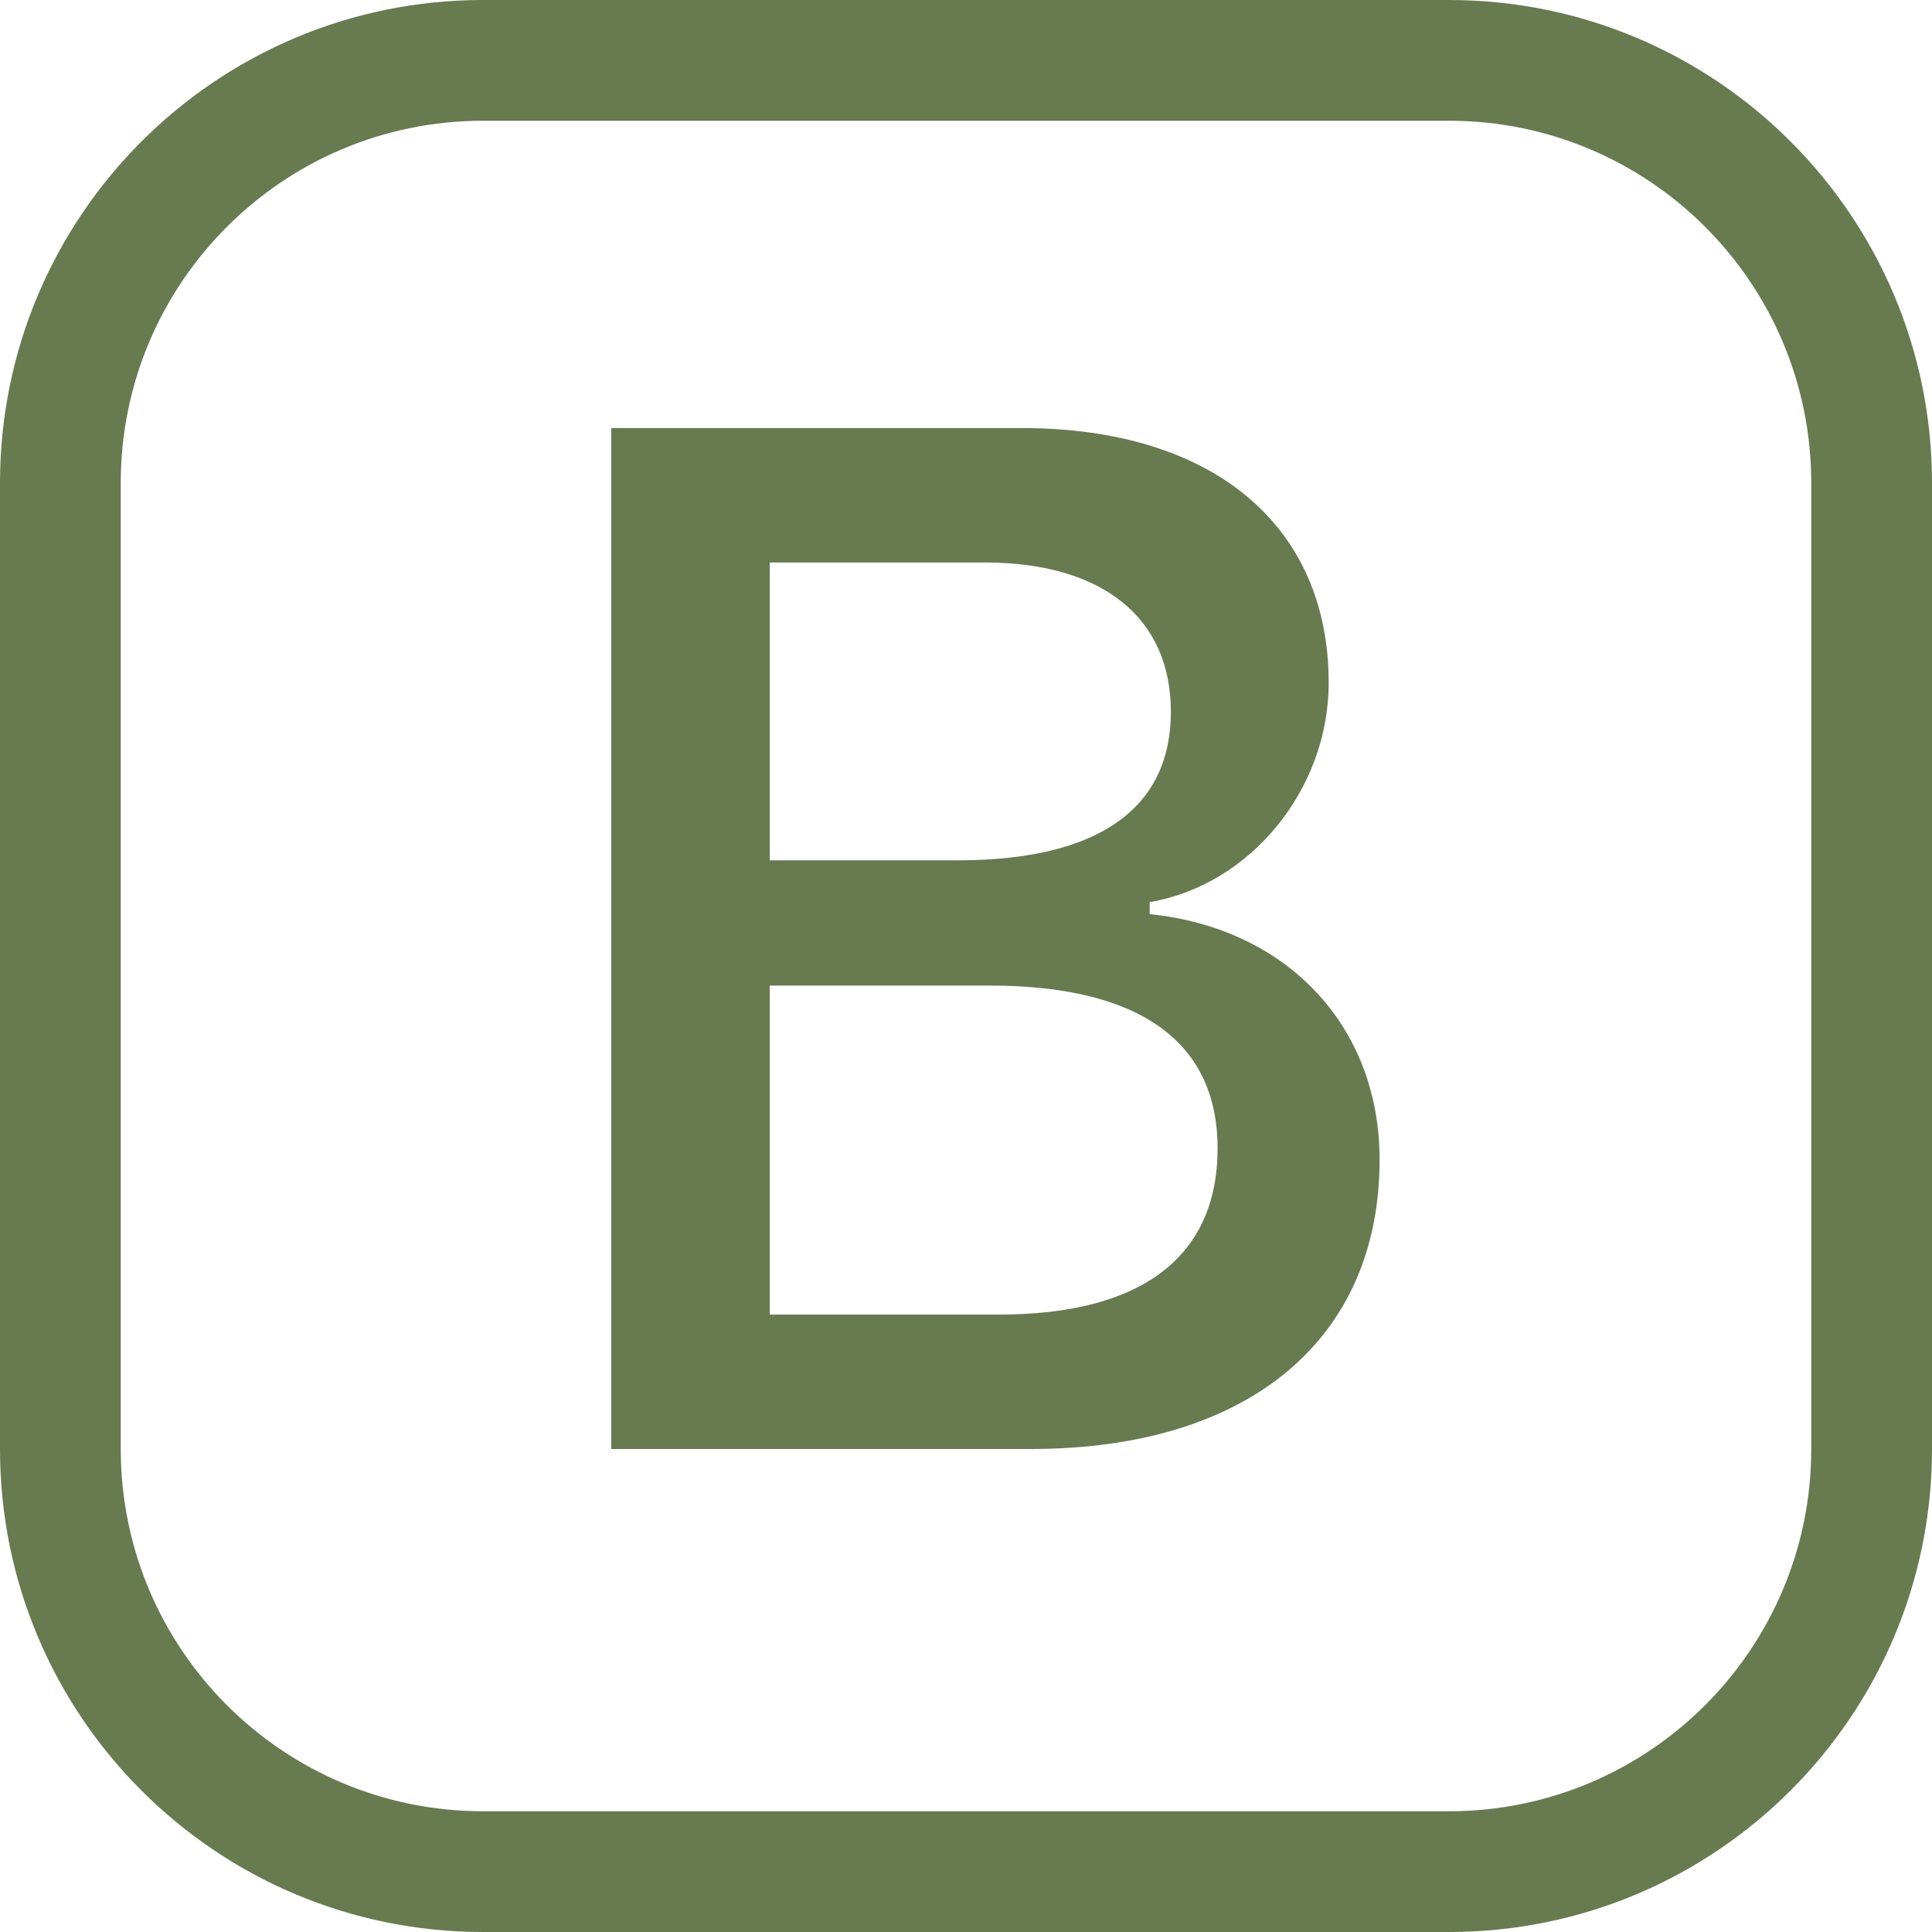 <svg width="40" height="40" viewBox="0 0 40 40" fill="none" xmlns="http://www.w3.org/2000/svg">
<path d="M12.655 30H21.342C25.854 30 28.563 27.73 28.563 24.009C28.563 21.255 26.659 19.219 23.803 18.926V18.677C25.883 18.325 27.509 16.348 27.509 14.136C27.509 10.884 25.121 8.862 21.151 8.862H12.655V30ZM15.937 17.812V11.646H20.39C22.821 11.646 24.242 12.788 24.242 14.736C24.242 16.743 22.733 17.812 19.833 17.812H15.937ZM15.937 27.217V20.405H20.492C23.583 20.405 25.209 21.562 25.209 23.774C25.209 26.016 23.642 27.217 20.683 27.217H15.937Z" fill="#687A50"/>
<path d="M0 10C0 4.477 4.477 0 10 0H30C35.523 0 40 4.477 40 10V30C40 35.523 35.523 40 30 40H10C4.477 40 0 35.523 0 30V10ZM10 2.5C5.858 2.5 2.5 5.858 2.5 10V30C2.5 34.142 5.858 37.5 10 37.5H30C34.142 37.5 37.5 34.142 37.5 30V10C37.5 5.858 34.142 2.5 30 2.5H10Z" fill="#687A50"/>
</svg>
